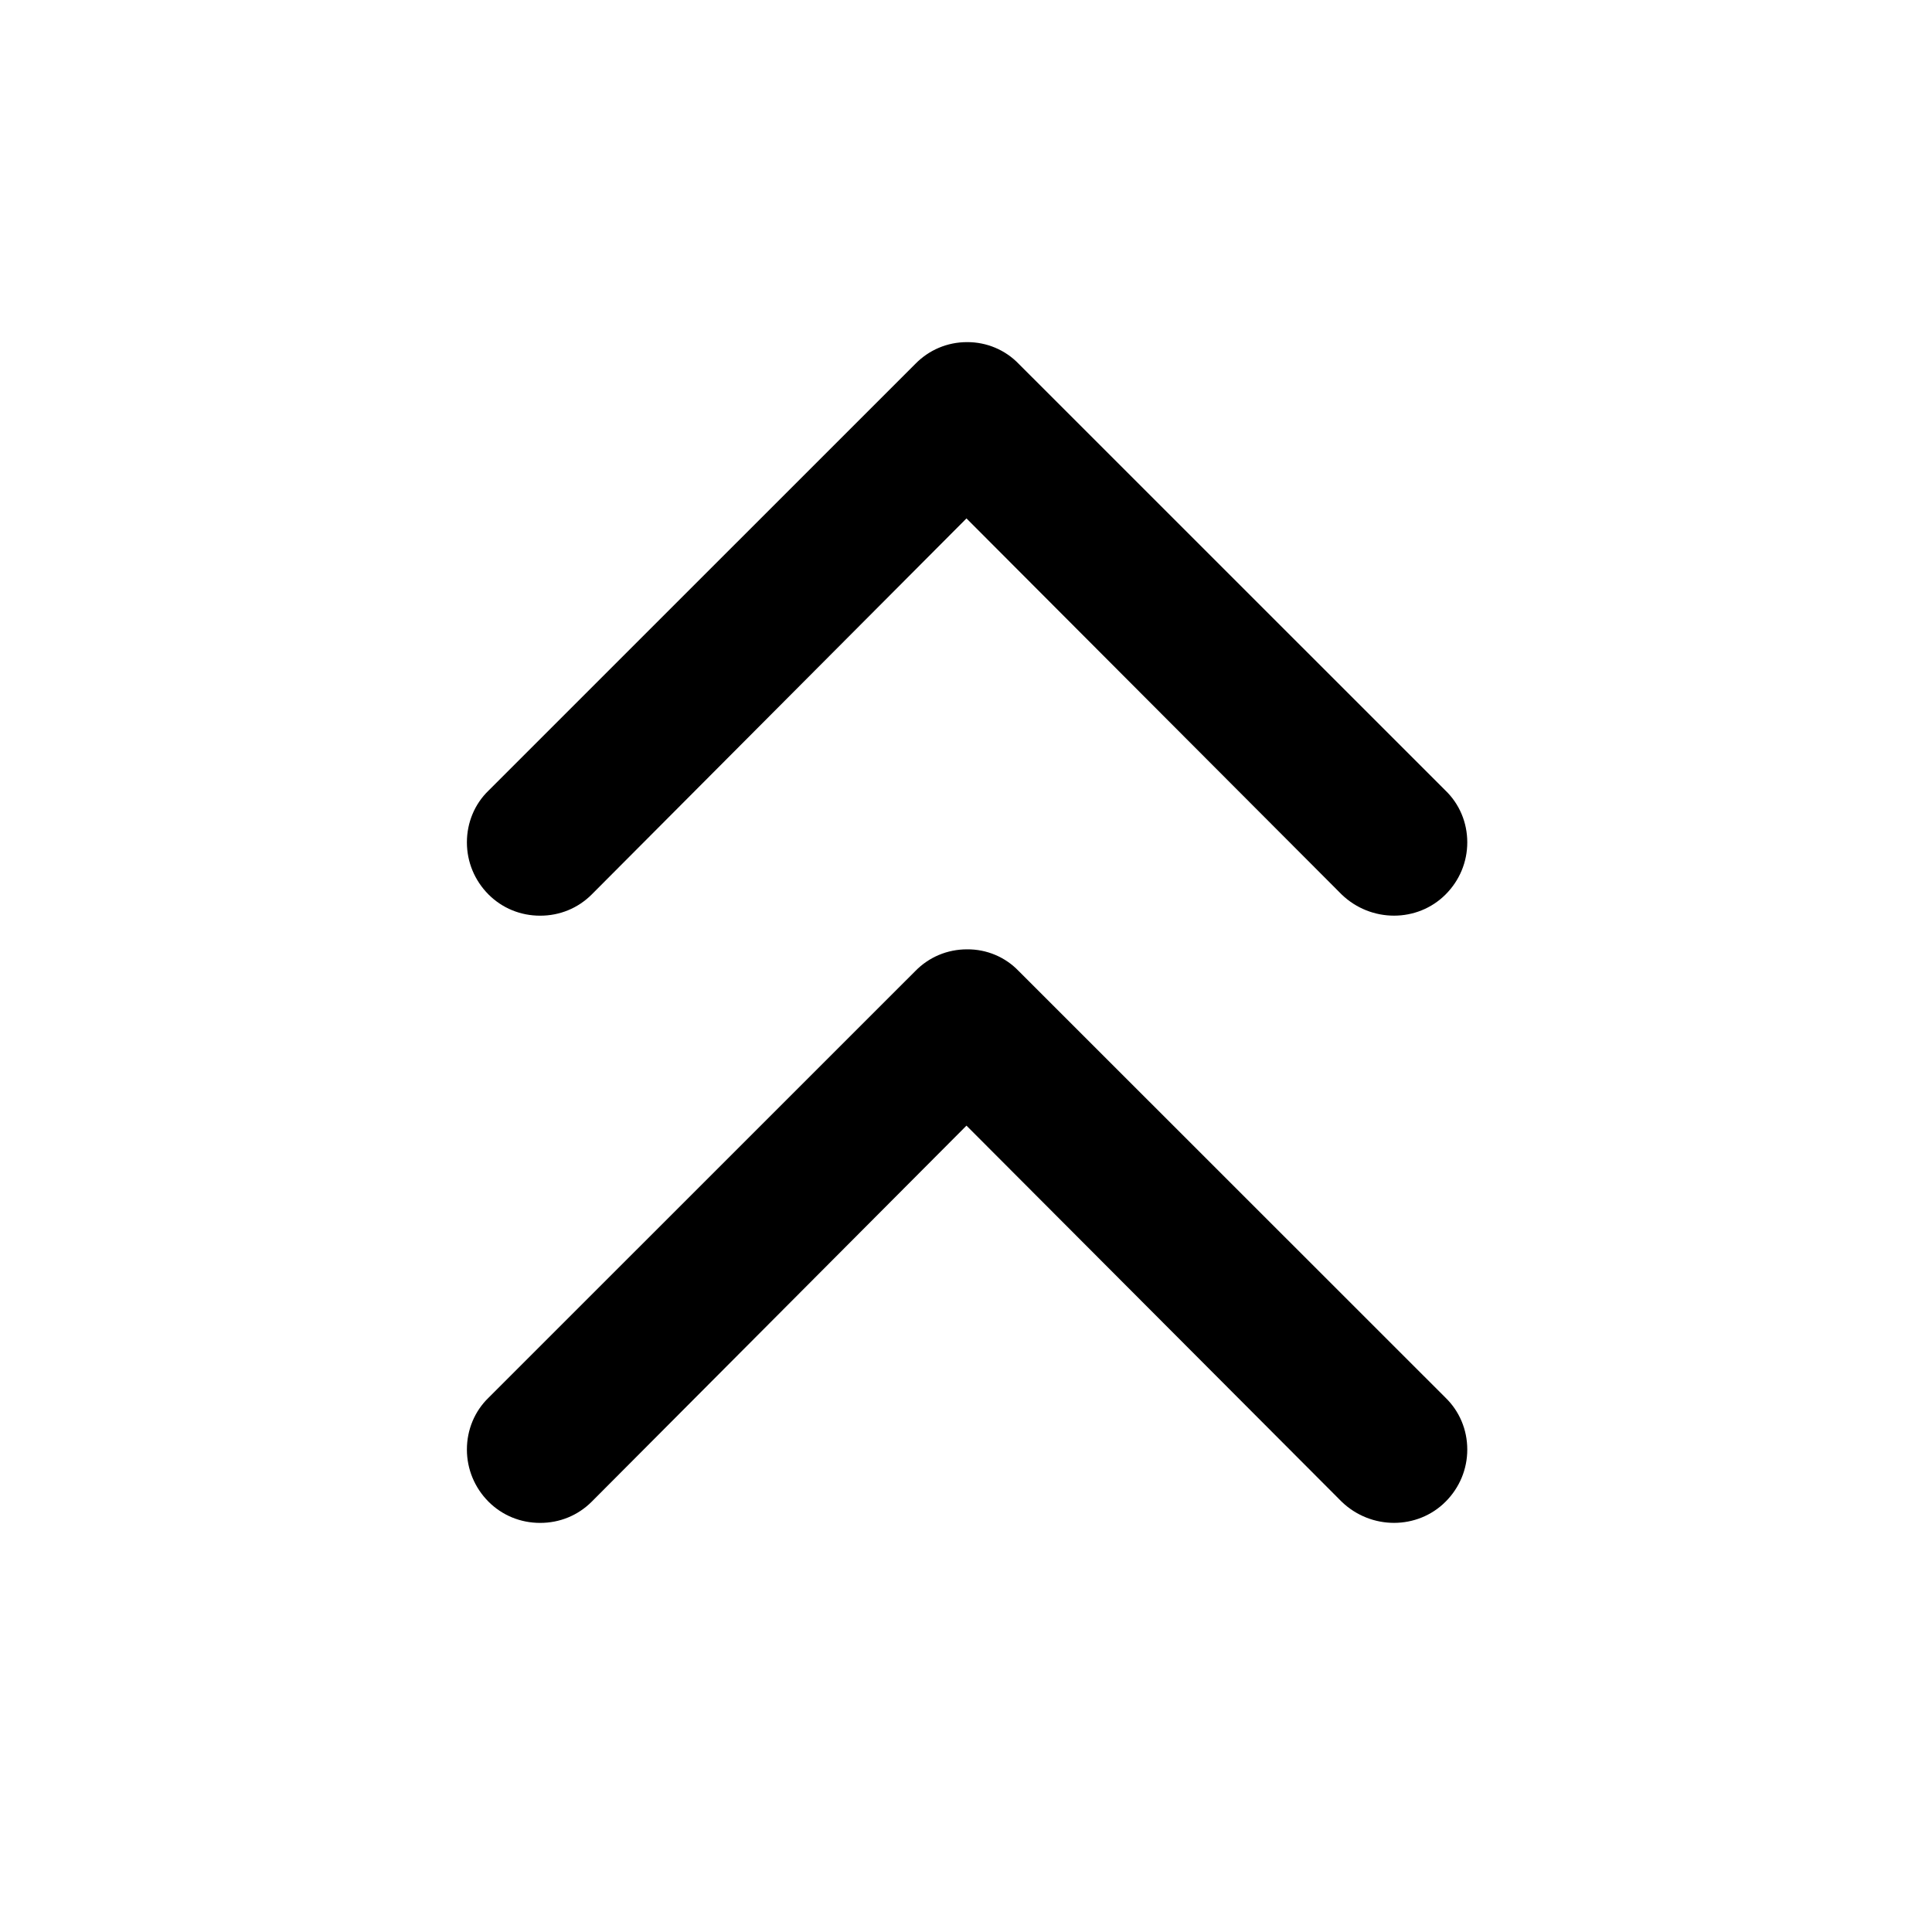 <?xml version="1.0" encoding="UTF-8"?>
<svg width="24px" height="24px" viewBox="0 0 24 24" version="1.1" xmlns="http://www.w3.org/2000/svg" xmlns:xlink="http://www.w3.org/1999/xlink">
    <!-- Generator: Sketch 52.4 (67378) - http://www.bohemiancoding.com/sketch -->
    <title>c3p-arrows-up</title>
    <desc>Created with Sketch.</desc>
    <defs>
        <path d="M7.351,11.111 C7.18,11.282 6.954,11.375 6.71,11.375 C6.466,11.375 6.239,11.282 6.068,11.111 C5.896,10.938 5.8,10.708 5.8,10.464 C5.8,10.218 5.897,9.987 6.068,9.822 L11.368,4.523 C11.539,4.347 11.768,4.25 12.013,4.25 C12.258,4.249 12.488,4.347 12.654,4.519 L17.954,9.818 C18.13,9.987 18.227,10.218 18.227,10.464 C18.227,10.708 18.131,10.938 17.958,11.111 C17.608,11.462 17.031,11.463 16.666,11.111 L12.006,6.44 L7.351,11.111 Z M7.351,18.654 C7.18,18.825 6.954,18.918 6.71,18.918 C6.466,18.918 6.239,18.825 6.068,18.654 C5.896,18.481 5.8,18.25 5.8,18.007 C5.8,17.76 5.897,17.53 6.068,17.364 L11.368,12.065 C11.539,11.889 11.768,11.793 12.013,11.793 C12.258,11.791 12.488,11.889 12.654,12.062 L17.954,17.36 C18.13,17.53 18.227,17.76 18.227,18.007 C18.227,18.25 18.131,18.481 17.958,18.654 C17.608,19.005 17.031,19.006 16.666,18.654 L12.006,13.983 L7.351,18.654 Z" id="path-1"></path>
    </defs>
    <g id="Page-1" stroke="none" stroke-width="1" fill="none" fill-rule="evenodd">
        <g id="C3p-icon-pack" transform="translate(-1731, -356)">
            <g id="Group" transform="translate(63, 86)">
                <g id="c3p-arrows-up" transform="translate(1668, 270)">
                    <mask id="mask-2" fill="white">
                        <use xlink:href="#path-1"></use>
                    </mask>
                    <use id="Shape" fill="#000000" xlink:href="#path-1"></use>
                </g>
            </g>
        </g>
    </g>
</svg>